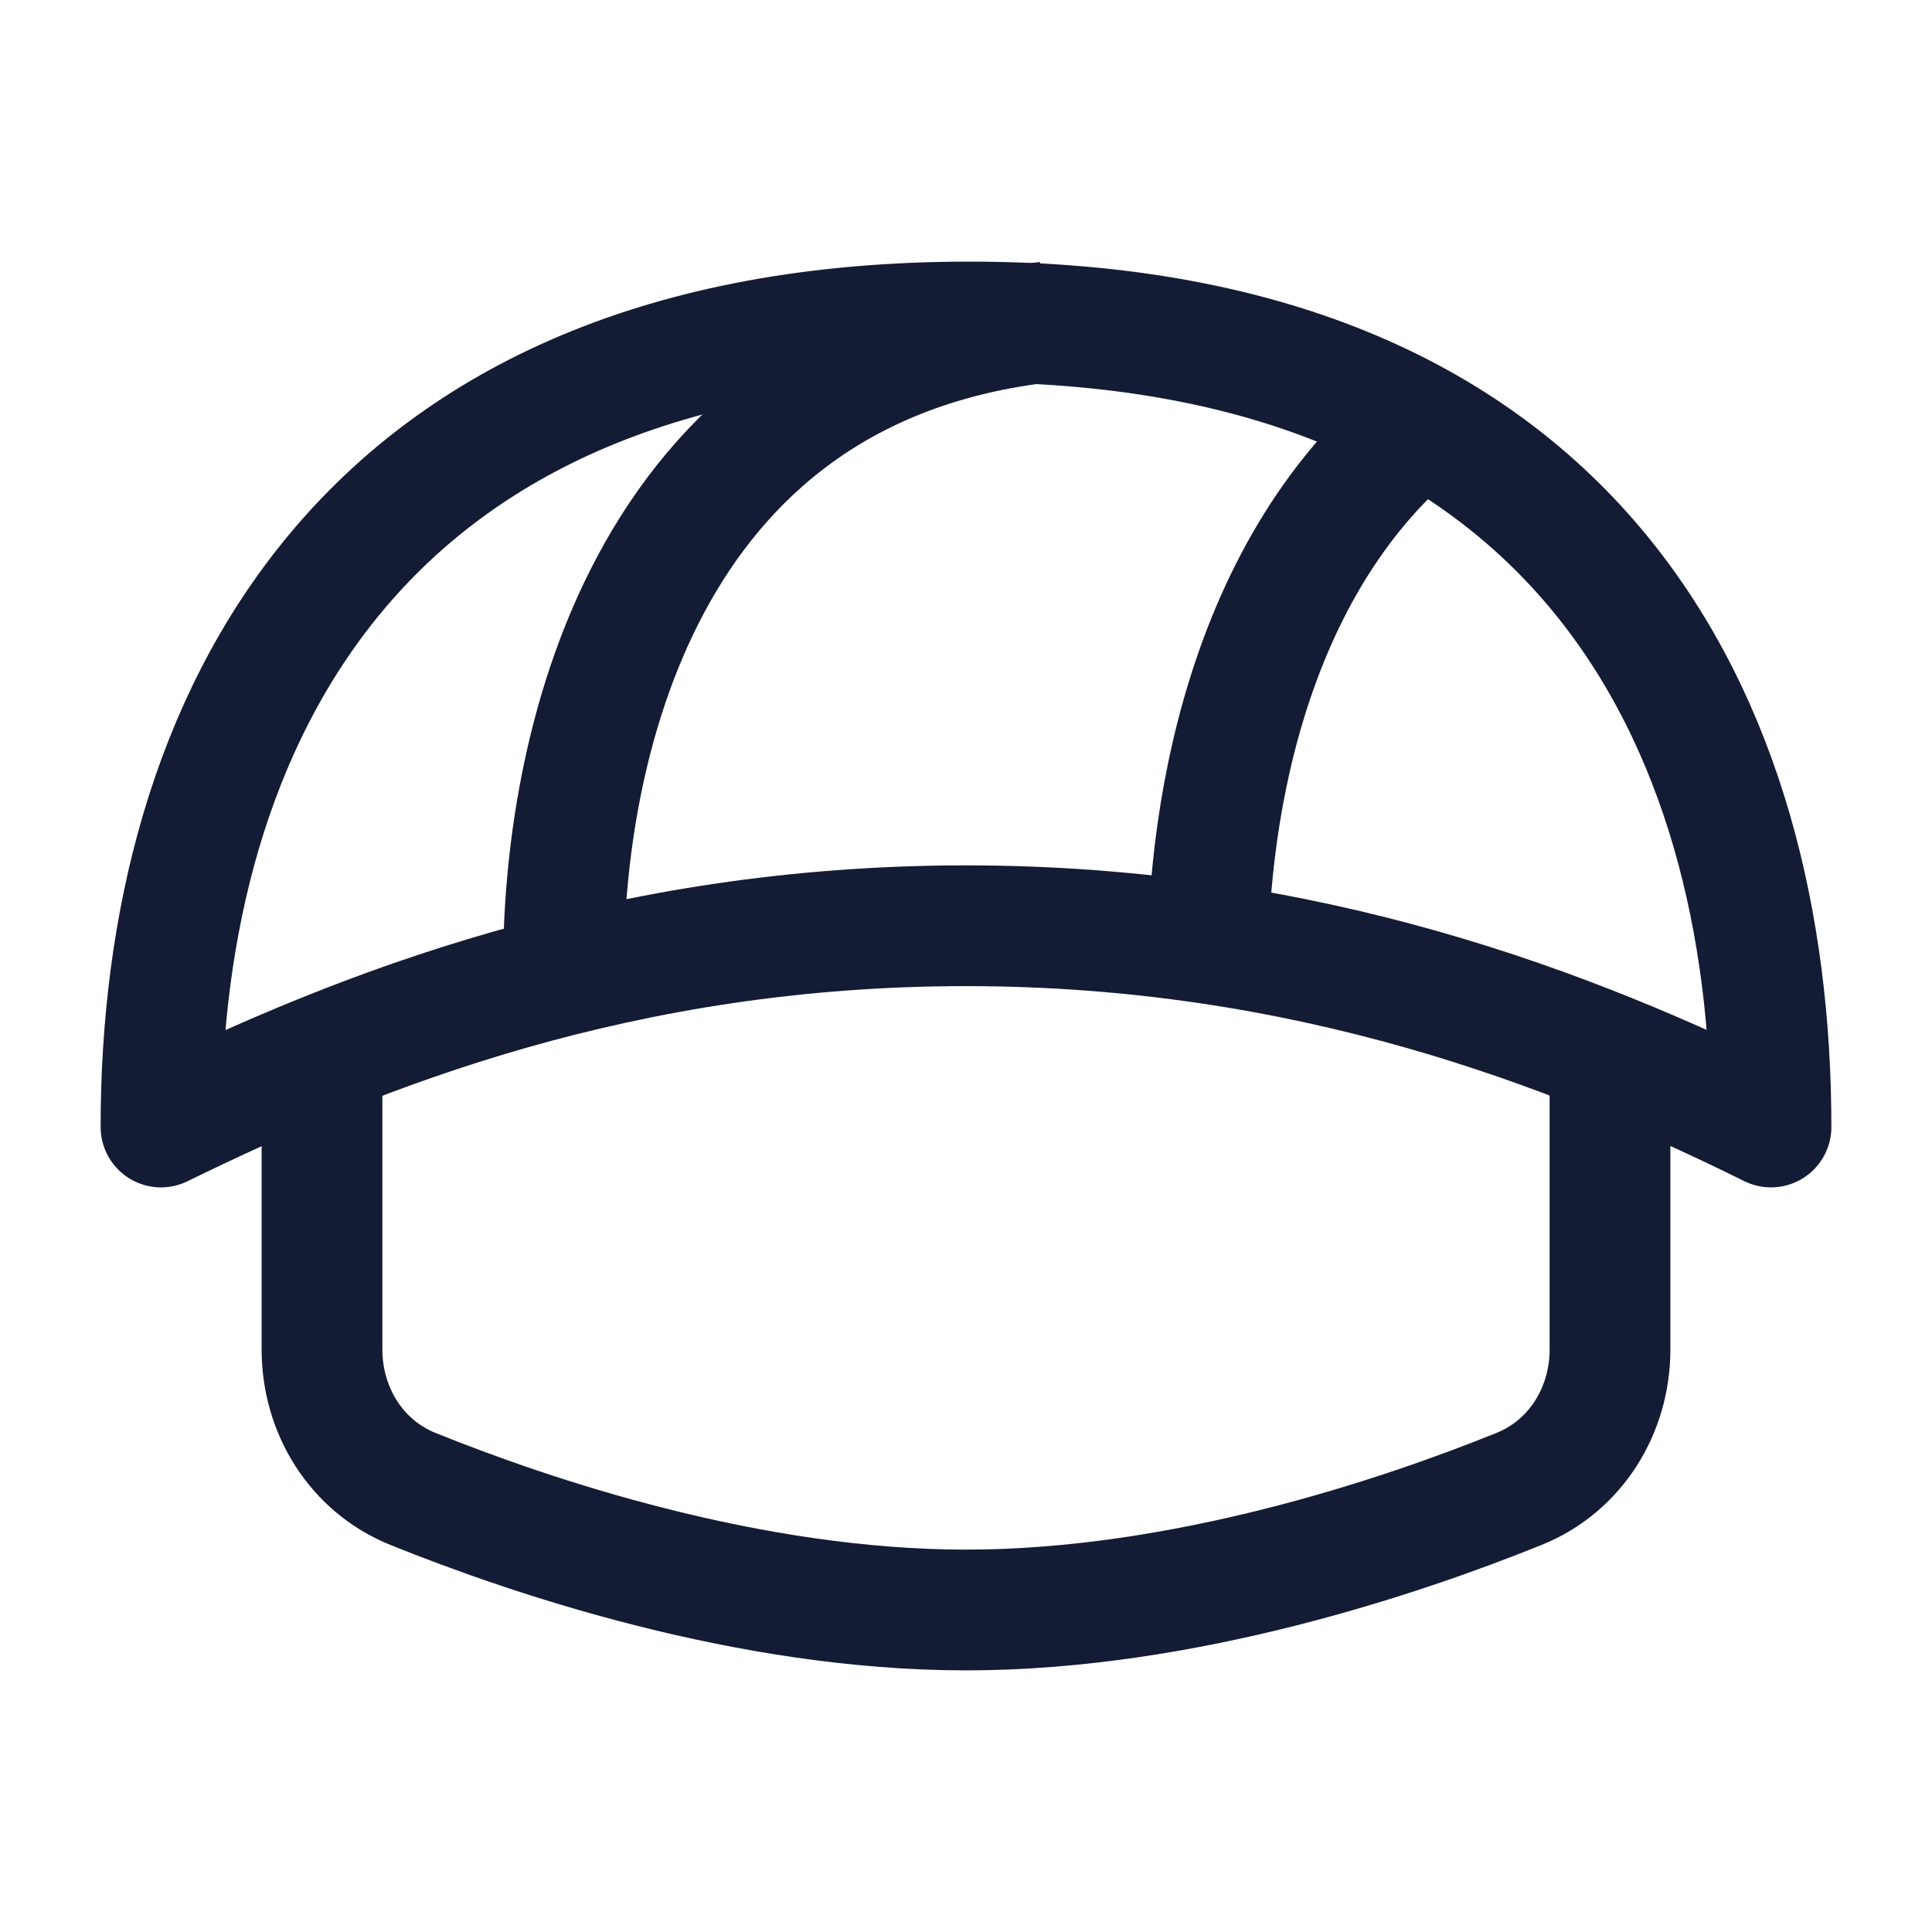 <svg width="24" height="24" viewBox="0 0 24 24" fill="none" xmlns="http://www.w3.org/2000/svg">
<path d="M12 11.5C7.75 11.5 4.489 12.78 2 14C2 9 4.423 4 12.039 4C19.654 4 22 9 22 14C19.54 12.783 16.244 11.5 12 11.5Z" stroke="#141B34" stroke-width="1.5" stroke-linejoin="round"/>
<path d="M4 13.5V16.764C4 17.521 4.427 18.213 5.13 18.496C6.599 19.089 9.3 20 12 20C14.7 20 17.401 19.089 18.87 18.496C19.573 18.213 20 17.521 20 16.764V13.5" stroke="#141B34" stroke-width="1.5" stroke-linecap="round" stroke-linejoin="round"/>
<path d="M7 12C7 9.472 7.887 4.564 13 4" stroke="#141B34" stroke-width="1.5"/>
<path d="M15.004 12C15.004 10.061 15.516 6.736 18.004 5" stroke="#141B34" stroke-width="1.5"/>
</svg>

